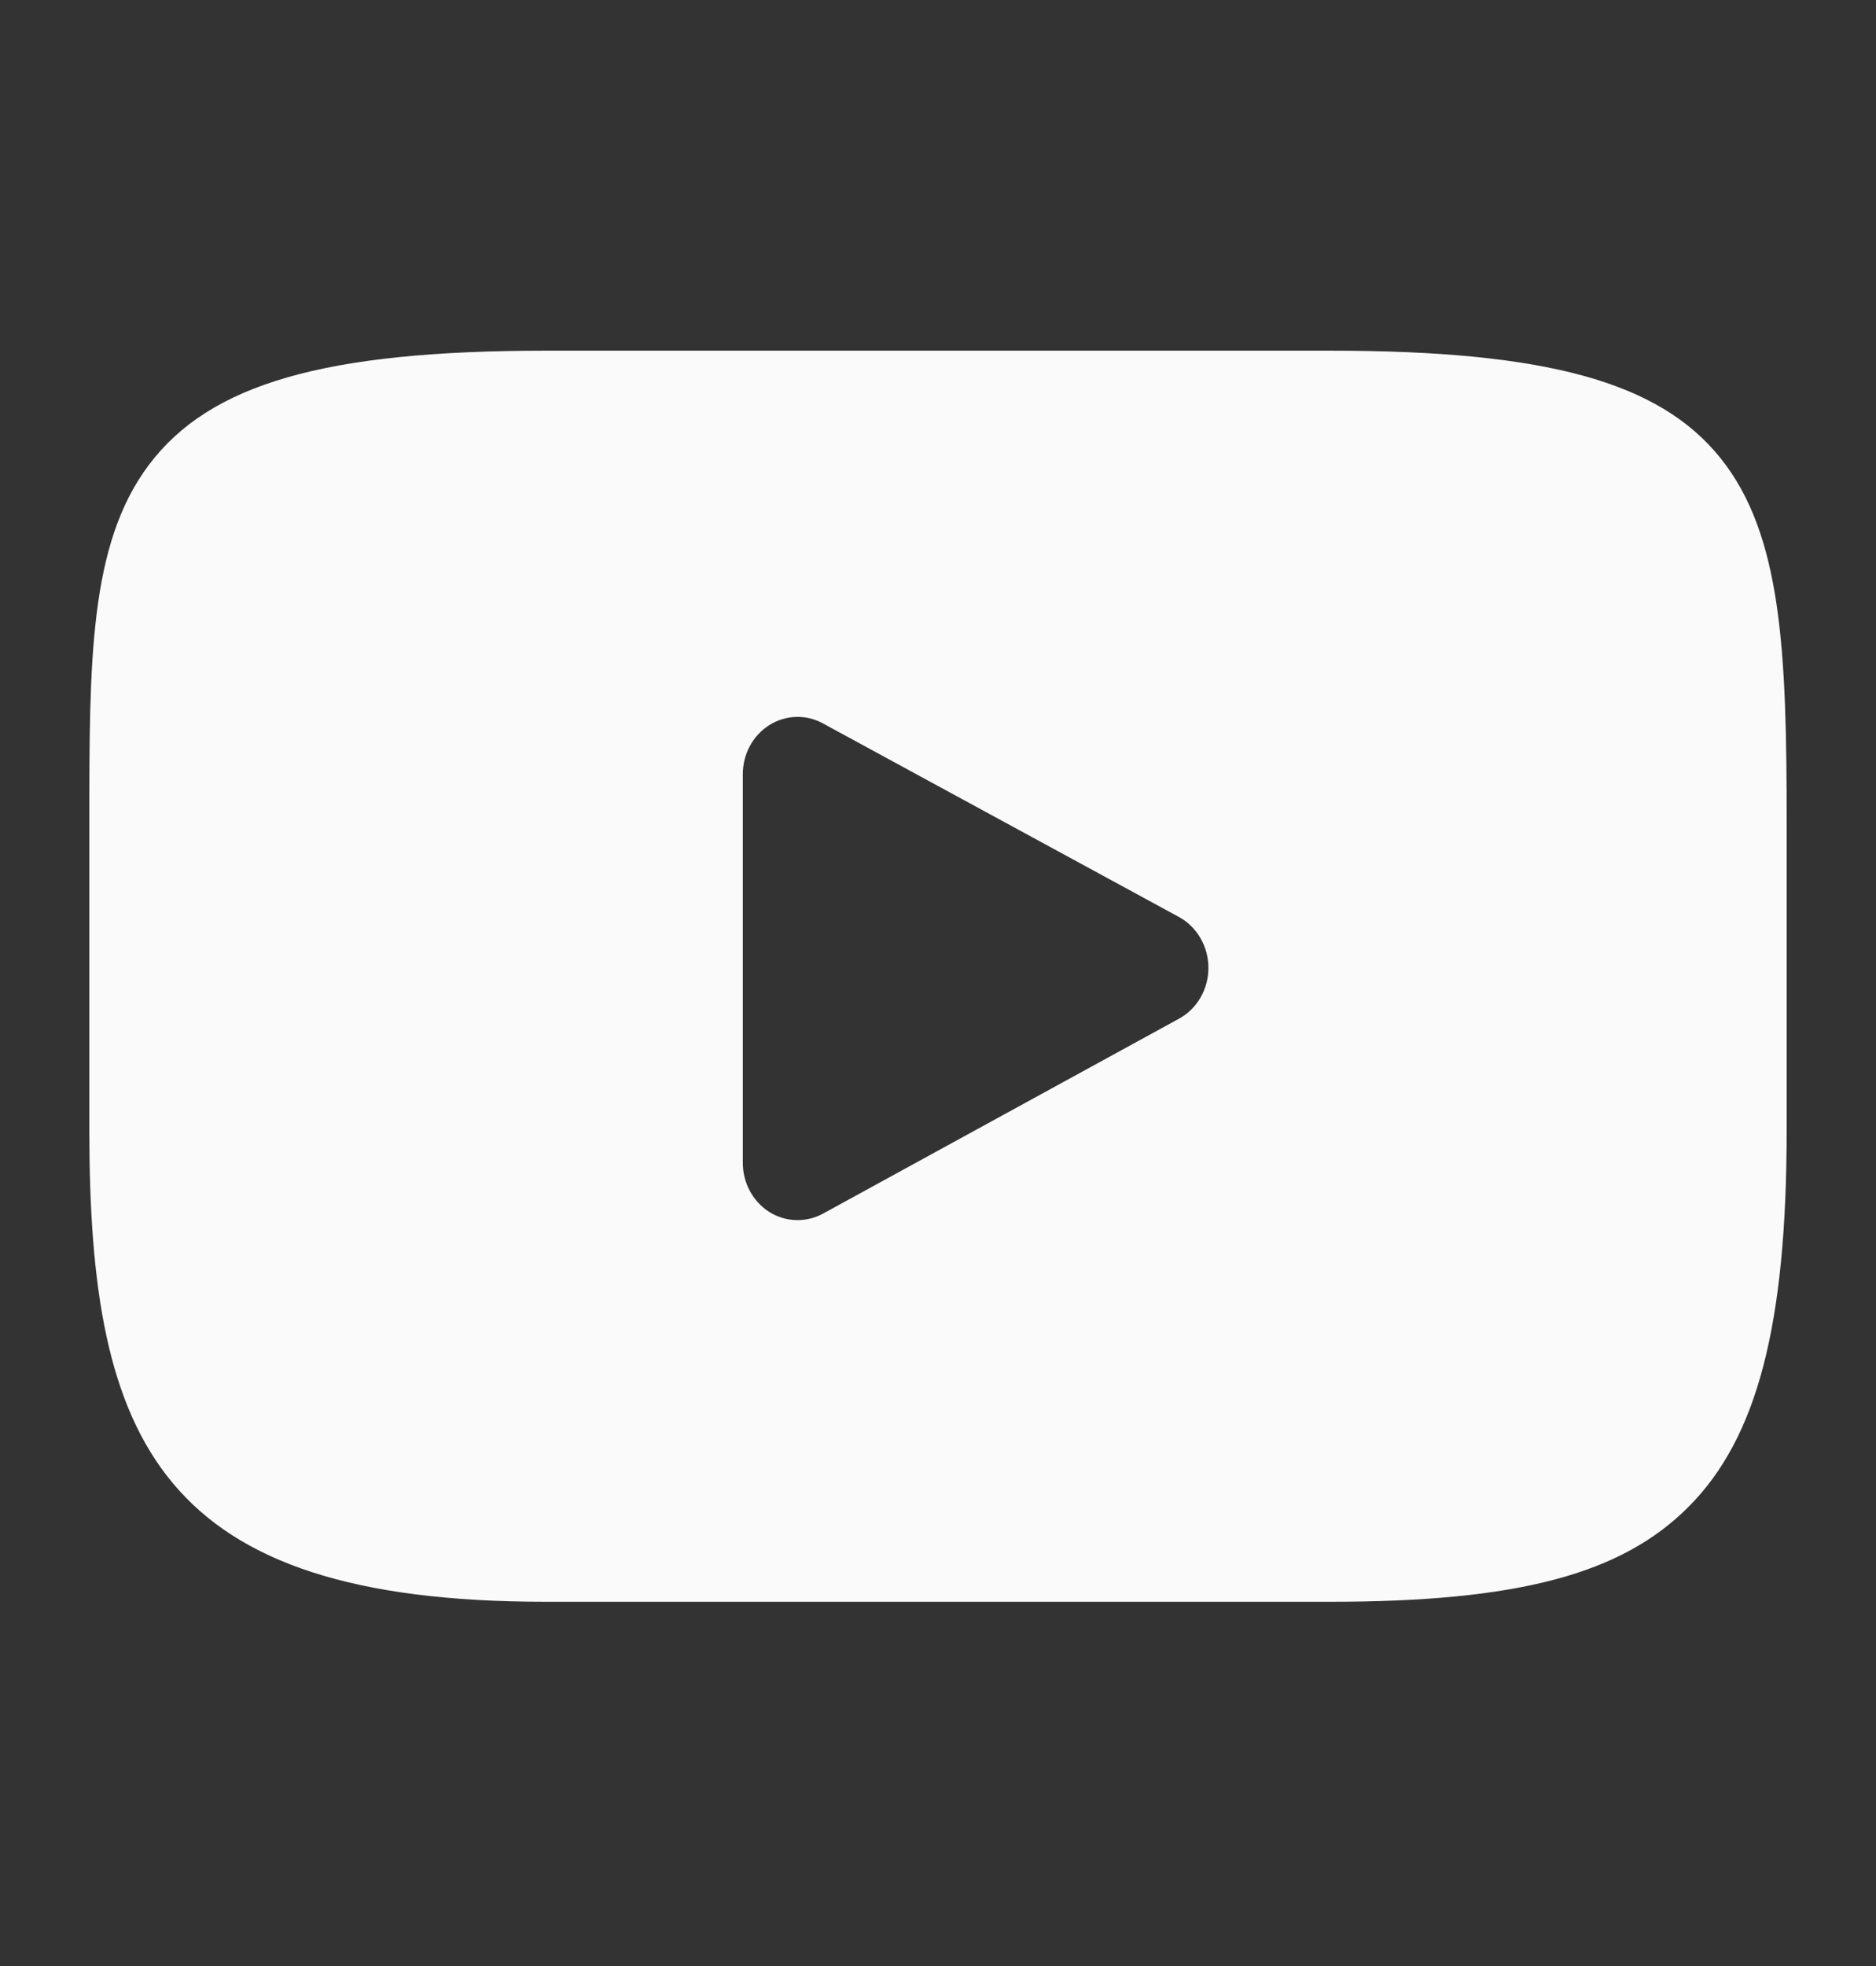 <svg width="21" height="22" viewBox="0 0 21 22" fill="none" xmlns="http://www.w3.org/2000/svg">
<rect x="0" y="0" width="21" height="22" fill="#333333" stroke="none"/>
<path d="M19.259 5.126C18.574 4.272 17.307 3.924 14.889 3.924H6.111C3.637 3.924 2.349 4.294 1.666 5.203C1 6.089 1 7.395 1 9.202V12.646C1 16.146 1.79 17.924 6.111 17.924H14.889C16.986 17.924 18.148 17.617 18.9 16.863C19.671 16.091 20 14.829 20 12.646V9.202C20 7.296 19.948 5.983 19.259 5.126ZM13.198 11.399L9.212 13.581C9.123 13.629 9.025 13.653 8.928 13.653C8.818 13.653 8.708 13.623 8.61 13.561C8.427 13.444 8.315 13.236 8.315 13.012V8.663C8.315 8.439 8.427 8.231 8.61 8.115C8.793 7.999 9.021 7.991 9.21 8.094L13.197 10.261C13.399 10.371 13.527 10.591 13.527 10.83C13.527 11.069 13.401 11.289 13.198 11.399Z" fill="#FAFAFA"/>
</svg>
